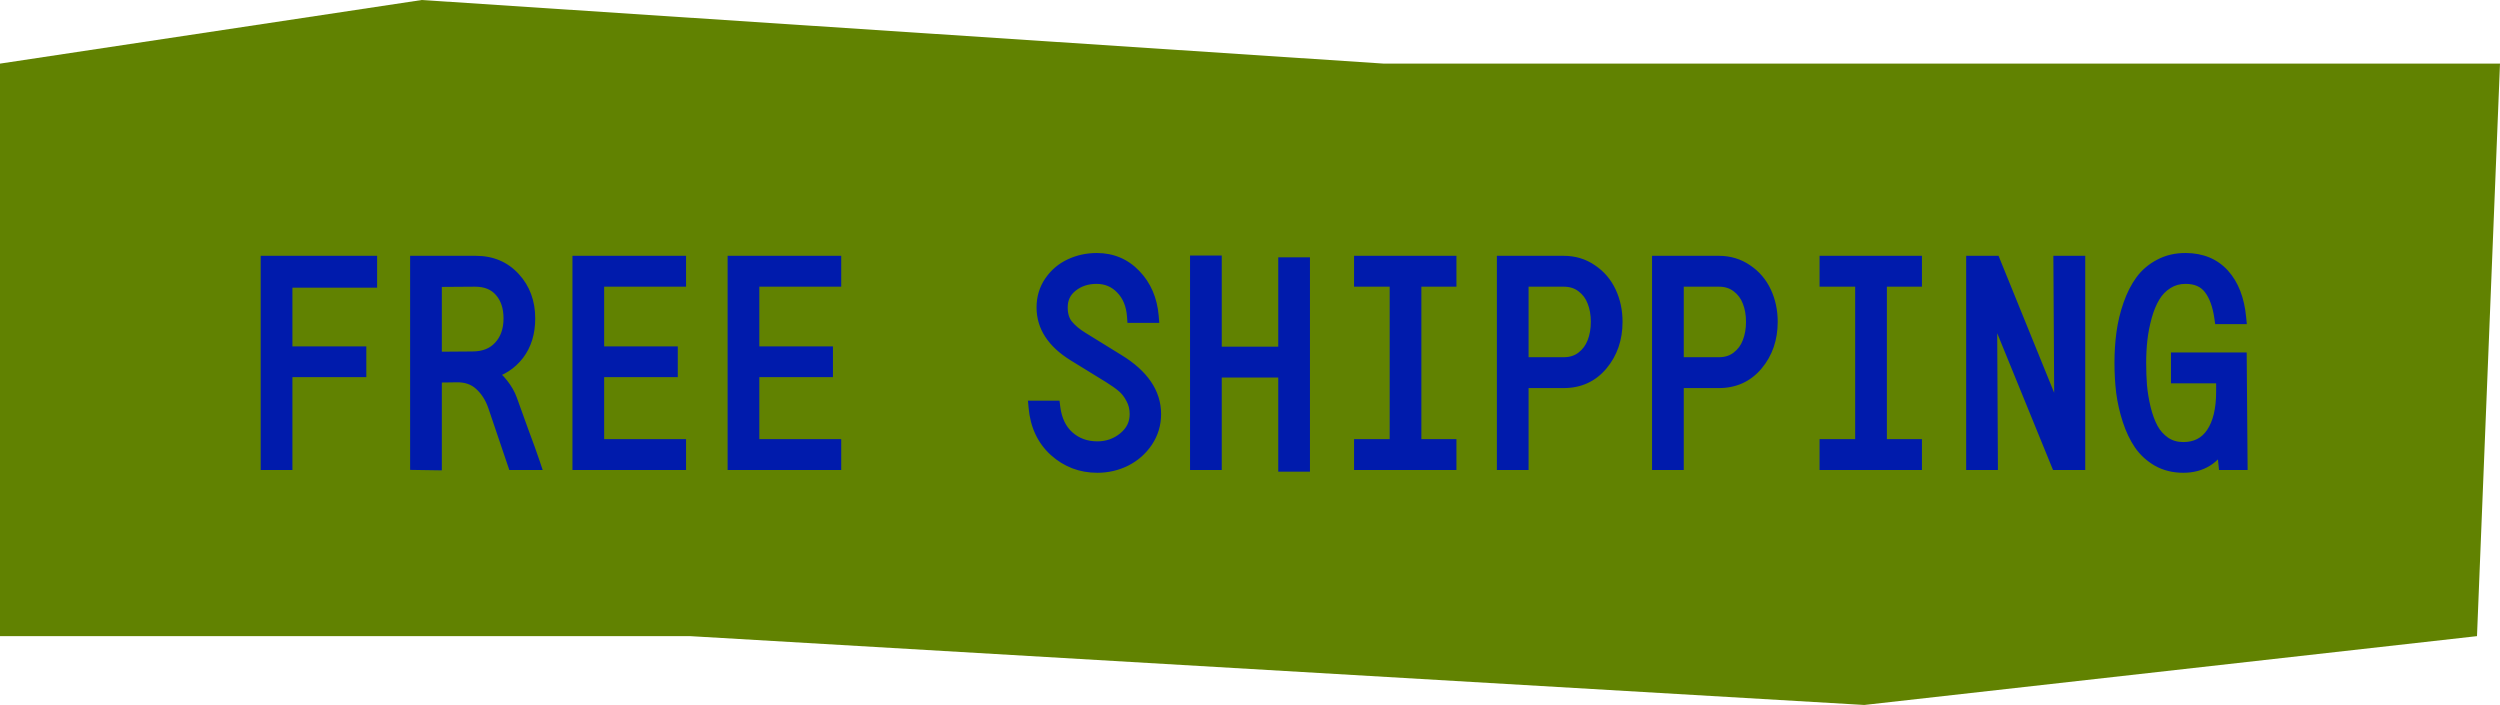 <svg width="383" height="108" viewBox="0 0 383 108" fill="none" xmlns="http://www.w3.org/2000/svg">
    <path d="M0 9.746V97.457H105.736L285.605 108L379.475 97.457L383 9.746H241.655H212.018L64.617 0L0 9.746Z" fill="#618201"/>
    <mask id="path-2-outside-1_416_1146" maskUnits="userSpaceOnUse" x="39" y="38" width="306" height="35" fill="black">
    <rect fill="white" x="39" y="38" width="306" height="35"/>
    <path d="M55.12 54.07V56.777H43.797V71H40.94V40.191H56.774V43.07H43.797V54.07H55.12ZM78.226 61.225C78.57 62.213 79.142 63.803 79.945 65.994C80.761 68.171 81.362 69.84 81.749 71H78.741L75.755 62.191C75.282 60.816 74.559 59.692 73.585 58.818C72.626 57.945 71.387 57.529 69.868 57.572L66.689 57.615V71.043L63.831 71V40.191H72.898C75.29 40.191 77.237 41.015 78.741 42.662C80.245 44.295 80.997 46.336 80.997 48.785C80.997 50.962 80.439 52.781 79.322 54.242C78.204 55.689 76.722 56.641 74.874 57.1C75.619 57.529 76.292 58.131 76.894 58.904C77.495 59.663 77.939 60.437 78.226 61.225ZM66.689 42.963V54.887L72.361 54.844C74.165 54.844 75.576 54.285 76.593 53.168C77.624 52.051 78.14 50.59 78.14 48.785C78.14 47.023 77.667 45.605 76.722 44.531C75.791 43.457 74.473 42.92 72.769 42.92L66.689 42.963ZM102.836 54.07V56.777H91.556V68.272H104.103V71H88.699V40.191H104.103V42.92H91.556V54.07H102.836ZM126.608 54.07V56.777H115.328V68.272H127.875V71H112.471V40.191H127.875V42.92H115.328V54.07H126.608ZM158.576 62.385H161.433C161.677 64.361 162.407 65.894 163.624 66.982C164.856 68.071 166.353 68.615 168.115 68.615C169.69 68.615 171.072 68.128 172.261 67.154C173.464 66.166 174.066 64.927 174.066 63.438C174.066 62.535 173.865 61.719 173.464 60.988C173.078 60.243 172.612 59.642 172.068 59.184C171.538 58.725 170.822 58.217 169.919 57.658L164.505 54.328C161.369 52.38 159.8 49.974 159.8 47.109C159.8 45.648 160.187 44.352 160.96 43.221C161.748 42.075 162.758 41.215 163.99 40.643C165.236 40.055 166.582 39.762 168.029 39.762C170.335 39.762 172.268 40.578 173.83 42.211C175.405 43.844 176.3 45.928 176.515 48.463H173.658C173.529 46.658 172.934 45.212 171.874 44.123C170.829 43.035 169.533 42.49 167.986 42.49C166.496 42.49 165.221 42.913 164.162 43.758C163.102 44.589 162.572 45.706 162.572 47.109C162.572 48.241 162.858 49.165 163.431 49.881C164.018 50.597 164.806 51.256 165.794 51.857L171.294 55.252C175.018 57.529 176.88 60.258 176.88 63.438C176.88 64.956 176.465 66.338 175.634 67.584C174.803 68.816 173.722 69.768 172.39 70.441C171.058 71.1 169.633 71.43 168.115 71.43C165.637 71.43 163.488 70.613 161.669 68.981C159.85 67.333 158.819 65.135 158.576 62.385ZM196.828 71.258V56.842H186.172V71H183.314V40.148H186.172V54.113H196.828V40.428H199.686V71.258H196.828ZM222.126 68.272V71H208.44V68.272H213.897V42.92H208.44V40.191H222.126V42.92H216.754V68.272H222.126ZM230.321 40.191H239.56C241.135 40.191 242.539 40.614 243.771 41.459C245.017 42.29 245.962 43.393 246.607 44.768C247.251 46.143 247.573 47.654 247.573 49.301C247.573 51.865 246.829 54.035 245.339 55.81C243.864 57.572 241.937 58.453 239.56 58.453H233.179V71H230.321V40.191ZM233.179 55.725H239.56C240.677 55.725 241.629 55.424 242.417 54.822C243.219 54.206 243.799 53.426 244.157 52.48C244.53 51.535 244.716 50.475 244.716 49.301C244.716 48.126 244.53 47.074 244.157 46.143C243.799 45.197 243.219 44.424 242.417 43.822C241.629 43.221 240.677 42.92 239.56 42.92H233.179V55.725ZM254.093 40.191H263.332C264.907 40.191 266.311 40.614 267.543 41.459C268.789 42.29 269.734 43.393 270.379 44.768C271.023 46.143 271.345 47.654 271.345 49.301C271.345 51.865 270.601 54.035 269.111 55.81C267.636 57.572 265.709 58.453 263.332 58.453H256.951V71H254.093V40.191ZM256.951 55.725H263.332C264.449 55.725 265.401 55.424 266.189 54.822C266.991 54.206 267.571 53.426 267.929 52.48C268.302 51.535 268.488 50.475 268.488 49.301C268.488 48.126 268.302 47.074 267.929 46.143C267.571 45.197 266.991 44.424 266.189 43.822C265.401 43.221 264.449 42.92 263.332 42.92H256.951V55.725ZM293.442 68.272V71H279.756V68.272H285.213V42.92H279.756V40.191H293.442V42.92H288.071V68.272H293.442ZM315.194 71L304.946 45.885L305.075 71H302.218V40.191H305.505L315.731 65.371L315.581 40.191H318.46V71H315.194ZM343.199 54.994L343.328 71H340.857L340.513 67.691C339.224 70.184 337.212 71.43 334.476 71.43C333.044 71.43 331.762 71.115 330.63 70.484C329.513 69.84 328.604 69.009 327.902 67.992C327.2 66.961 326.62 65.743 326.161 64.34C325.703 62.922 325.381 61.504 325.195 60.086C325.023 58.654 324.937 57.157 324.937 55.596C324.937 53.977 325.037 52.438 325.238 50.977C325.438 49.516 325.782 48.09 326.269 46.701C326.756 45.297 327.365 44.094 328.095 43.092C328.84 42.075 329.792 41.266 330.953 40.664C332.113 40.048 333.423 39.747 334.884 39.762C337.262 39.776 339.16 40.564 340.578 42.125C341.995 43.686 342.841 45.863 343.113 48.656H340.234C339.962 46.723 339.41 45.219 338.579 44.145C337.749 43.056 336.517 42.505 334.884 42.49C333.81 42.476 332.843 42.741 331.984 43.285C331.139 43.815 330.458 44.517 329.943 45.391C329.427 46.25 329.005 47.274 328.675 48.463C328.346 49.652 328.117 50.826 327.988 51.986C327.859 53.147 327.794 54.35 327.794 55.596C327.794 56.842 327.837 58.016 327.923 59.119C328.023 60.222 328.217 61.382 328.503 62.6C328.804 63.817 329.191 64.863 329.663 65.736C330.136 66.596 330.781 67.312 331.597 67.885C332.428 68.443 333.387 68.723 334.476 68.723C336.424 68.723 337.913 67.963 338.945 66.445C339.99 64.913 340.513 62.764 340.513 60V57.723H333.595V54.994H343.199Z"/>
    </mask>
    <path d="M55.12 54.07V56.777H43.797V71H40.94V40.191H56.774V43.07H43.797V54.07H55.12ZM78.226 61.225C78.57 62.213 79.142 63.803 79.945 65.994C80.761 68.171 81.362 69.84 81.749 71H78.741L75.755 62.191C75.282 60.816 74.559 59.692 73.585 58.818C72.626 57.945 71.387 57.529 69.868 57.572L66.689 57.615V71.043L63.831 71V40.191H72.898C75.29 40.191 77.237 41.015 78.741 42.662C80.245 44.295 80.997 46.336 80.997 48.785C80.997 50.962 80.439 52.781 79.322 54.242C78.204 55.689 76.722 56.641 74.874 57.1C75.619 57.529 76.292 58.131 76.894 58.904C77.495 59.663 77.939 60.437 78.226 61.225ZM66.689 42.963V54.887L72.361 54.844C74.165 54.844 75.576 54.285 76.593 53.168C77.624 52.051 78.14 50.59 78.14 48.785C78.14 47.023 77.667 45.605 76.722 44.531C75.791 43.457 74.473 42.92 72.769 42.92L66.689 42.963ZM102.836 54.07V56.777H91.556V68.272H104.103V71H88.699V40.191H104.103V42.92H91.556V54.07H102.836ZM126.608 54.07V56.777H115.328V68.272H127.875V71H112.471V40.191H127.875V42.92H115.328V54.07H126.608ZM158.576 62.385H161.433C161.677 64.361 162.407 65.894 163.624 66.982C164.856 68.071 166.353 68.615 168.115 68.615C169.69 68.615 171.072 68.128 172.261 67.154C173.464 66.166 174.066 64.927 174.066 63.438C174.066 62.535 173.865 61.719 173.464 60.988C173.078 60.243 172.612 59.642 172.068 59.184C171.538 58.725 170.822 58.217 169.919 57.658L164.505 54.328C161.369 52.38 159.8 49.974 159.8 47.109C159.8 45.648 160.187 44.352 160.96 43.221C161.748 42.075 162.758 41.215 163.99 40.643C165.236 40.055 166.582 39.762 168.029 39.762C170.335 39.762 172.268 40.578 173.83 42.211C175.405 43.844 176.3 45.928 176.515 48.463H173.658C173.529 46.658 172.934 45.212 171.874 44.123C170.829 43.035 169.533 42.49 167.986 42.49C166.496 42.49 165.221 42.913 164.162 43.758C163.102 44.589 162.572 45.706 162.572 47.109C162.572 48.241 162.858 49.165 163.431 49.881C164.018 50.597 164.806 51.256 165.794 51.857L171.294 55.252C175.018 57.529 176.88 60.258 176.88 63.438C176.88 64.956 176.465 66.338 175.634 67.584C174.803 68.816 173.722 69.768 172.39 70.441C171.058 71.1 169.633 71.43 168.115 71.43C165.637 71.43 163.488 70.613 161.669 68.981C159.85 67.333 158.819 65.135 158.576 62.385ZM196.828 71.258V56.842H186.172V71H183.314V40.148H186.172V54.113H196.828V40.428H199.686V71.258H196.828ZM222.126 68.272V71H208.44V68.272H213.897V42.92H208.44V40.191H222.126V42.92H216.754V68.272H222.126ZM230.321 40.191H239.56C241.135 40.191 242.539 40.614 243.771 41.459C245.017 42.29 245.962 43.393 246.607 44.768C247.251 46.143 247.573 47.654 247.573 49.301C247.573 51.865 246.829 54.035 245.339 55.81C243.864 57.572 241.937 58.453 239.56 58.453H233.179V71H230.321V40.191ZM233.179 55.725H239.56C240.677 55.725 241.629 55.424 242.417 54.822C243.219 54.206 243.799 53.426 244.157 52.48C244.53 51.535 244.716 50.475 244.716 49.301C244.716 48.126 244.53 47.074 244.157 46.143C243.799 45.197 243.219 44.424 242.417 43.822C241.629 43.221 240.677 42.92 239.56 42.92H233.179V55.725ZM254.093 40.191H263.332C264.907 40.191 266.311 40.614 267.543 41.459C268.789 42.29 269.734 43.393 270.379 44.768C271.023 46.143 271.345 47.654 271.345 49.301C271.345 51.865 270.601 54.035 269.111 55.81C267.636 57.572 265.709 58.453 263.332 58.453H256.951V71H254.093V40.191ZM256.951 55.725H263.332C264.449 55.725 265.401 55.424 266.189 54.822C266.991 54.206 267.571 53.426 267.929 52.48C268.302 51.535 268.488 50.475 268.488 49.301C268.488 48.126 268.302 47.074 267.929 46.143C267.571 45.197 266.991 44.424 266.189 43.822C265.401 43.221 264.449 42.92 263.332 42.92H256.951V55.725ZM293.442 68.272V71H279.756V68.272H285.213V42.92H279.756V40.191H293.442V42.92H288.071V68.272H293.442ZM315.194 71L304.946 45.885L305.075 71H302.218V40.191H305.505L315.731 65.371L315.581 40.191H318.46V71H315.194ZM343.199 54.994L343.328 71H340.857L340.513 67.691C339.224 70.184 337.212 71.43 334.476 71.43C333.044 71.43 331.762 71.115 330.63 70.484C329.513 69.84 328.604 69.009 327.902 67.992C327.2 66.961 326.62 65.743 326.161 64.34C325.703 62.922 325.381 61.504 325.195 60.086C325.023 58.654 324.937 57.157 324.937 55.596C324.937 53.977 325.037 52.438 325.238 50.977C325.438 49.516 325.782 48.09 326.269 46.701C326.756 45.297 327.365 44.094 328.095 43.092C328.84 42.075 329.792 41.266 330.953 40.664C332.113 40.048 333.423 39.747 334.884 39.762C337.262 39.776 339.16 40.564 340.578 42.125C341.995 43.686 342.841 45.863 343.113 48.656H340.234C339.962 46.723 339.41 45.219 338.579 44.145C337.749 43.056 336.517 42.505 334.884 42.49C333.81 42.476 332.843 42.741 331.984 43.285C331.139 43.815 330.458 44.517 329.943 45.391C329.427 46.25 329.005 47.274 328.675 48.463C328.346 49.652 328.117 50.826 327.988 51.986C327.859 53.147 327.794 54.35 327.794 55.596C327.794 56.842 327.837 58.016 327.923 59.119C328.023 60.222 328.217 61.382 328.503 62.6C328.804 63.817 329.191 64.863 329.663 65.736C330.136 66.596 330.781 67.312 331.597 67.885C332.428 68.443 333.387 68.723 334.476 68.723C336.424 68.723 337.913 67.963 338.945 66.445C339.99 64.913 340.513 62.764 340.513 60V57.723H333.595V54.994H343.199Z" fill="#001BAC"/>
    <path d="M55.12 54.07H56.12V53.07H55.12V54.07ZM55.12 56.777V57.777H56.12V56.777H55.12ZM43.797 56.777V55.777H42.797V56.777H43.797ZM43.797 71V72H44.797V71H43.797ZM40.94 71H39.94V72H40.94V71ZM40.94 40.191V39.191H39.94V40.191H40.94ZM56.774 40.191H57.774V39.191H56.774V40.191ZM56.774 43.07V44.07H57.774V43.07H56.774ZM43.797 43.07V42.07H42.797V43.07H43.797ZM43.797 54.07H42.797V55.07H43.797V54.07ZM54.12 54.07V56.777H56.12V54.07H54.12ZM55.12 55.777H43.797V57.777H55.12V55.777ZM42.797 56.777V71H44.797V56.777H42.797ZM43.797 70H40.94V72H43.797V70ZM41.94 71V40.191H39.94V71H41.94ZM40.94 41.191H56.774V39.191H40.94V41.191ZM55.774 40.191V43.07H57.774V40.191H55.774ZM56.774 42.07H43.797V44.07H56.774V42.07ZM42.797 43.07V54.07H44.797V43.07H42.797ZM43.797 55.07H55.12V53.07H43.797V55.07ZM78.226 61.225L79.17 60.896L79.166 60.883L78.226 61.225ZM79.945 65.994L79.005 66.338L79.008 66.345L79.945 65.994ZM81.749 71V72H83.137L82.698 70.684L81.749 71ZM78.741 71L77.794 71.321L78.025 72H78.741V71ZM75.755 62.191L76.702 61.87L76.701 61.866L75.755 62.191ZM73.585 58.818L72.912 59.558L72.917 59.563L73.585 58.818ZM69.868 57.572L69.882 58.572L69.889 58.572L69.897 58.572L69.868 57.572ZM66.689 57.615L66.675 56.615L65.689 56.629V57.615H66.689ZM66.689 71.043L66.674 72.043L67.689 72.058V71.043H66.689ZM63.831 71H62.831V71.985L63.816 72L63.831 71ZM63.831 40.191V39.191H62.831V40.191H63.831ZM78.741 42.662L78.003 43.336L78.006 43.34L78.741 42.662ZM79.322 54.242L80.113 54.853L80.116 54.85L79.322 54.242ZM74.874 57.1L74.633 56.129L72.226 56.726L74.374 57.966L74.874 57.1ZM76.894 58.904L76.104 59.518L76.11 59.525L76.894 58.904ZM66.689 42.963L66.682 41.963L65.689 41.97V42.963H66.689ZM66.689 54.887H65.689V55.894L66.696 55.887L66.689 54.887ZM72.361 54.844L72.361 53.844L72.353 53.844L72.361 54.844ZM76.593 53.168L75.858 52.49L75.853 52.495L76.593 53.168ZM76.722 44.531L75.966 45.186L75.971 45.192L76.722 44.531ZM72.769 42.92L72.769 41.92L72.762 41.92L72.769 42.92ZM77.281 61.553C77.628 62.55 78.203 64.146 79.005 66.338L80.884 65.65C80.082 63.459 79.511 61.876 79.17 60.896L77.281 61.553ZM79.008 66.345C79.823 68.519 80.42 70.174 80.8 71.316L82.698 70.684C82.305 69.506 81.698 67.823 80.881 65.643L79.008 66.345ZM81.749 70H78.741V72H81.749V70ZM79.689 70.679L76.702 61.87L74.808 62.513L77.794 71.321L79.689 70.679ZM76.701 61.866C76.179 60.349 75.367 59.074 74.253 58.074L72.917 59.563C73.751 60.31 74.386 61.284 74.809 62.517L76.701 61.866ZM74.258 58.079C73.075 57.002 71.57 56.524 69.84 56.573L69.897 58.572C71.203 58.535 72.176 58.888 72.912 59.558L74.258 58.079ZM69.855 56.572L66.675 56.615L66.702 58.615L69.882 58.572L69.855 56.572ZM65.689 57.615V71.043H67.689V57.615H65.689ZM66.704 70.043L63.846 70L63.816 72L66.674 72.043L66.704 70.043ZM64.831 71V40.191H62.831V71H64.831ZM63.831 41.191H72.898V39.191H63.831V41.191ZM72.898 41.191C75.031 41.191 76.703 41.913 78.003 43.336L79.48 41.988C77.772 40.117 75.548 39.191 72.898 39.191V41.191ZM78.006 43.34C79.322 44.768 79.997 46.559 79.997 48.785H81.997C81.997 46.113 81.169 43.822 79.477 41.985L78.006 43.34ZM79.997 48.785C79.997 50.784 79.488 52.379 78.527 53.635L80.116 54.85C81.39 53.184 81.997 51.14 81.997 48.785H79.997ZM78.53 53.631C77.557 54.891 76.272 55.722 74.633 56.129L75.115 58.07C77.172 57.56 78.852 56.486 80.113 54.853L78.53 53.631ZM74.374 57.966C74.993 58.322 75.571 58.833 76.104 59.518L77.683 58.29C77.013 57.429 76.245 56.736 75.374 56.233L74.374 57.966ZM76.11 59.525C76.655 60.213 77.041 60.894 77.286 61.566L79.166 60.883C78.837 59.98 78.336 59.114 77.677 58.283L76.11 59.525ZM65.689 42.963V54.887H67.689V42.963H65.689ZM66.696 55.887L72.368 55.844L72.353 53.844L66.681 53.887L66.696 55.887ZM72.361 55.844C74.387 55.844 76.089 55.207 77.332 53.841L75.853 52.495C75.063 53.364 73.943 53.844 72.361 53.844V55.844ZM77.328 53.846C78.561 52.511 79.14 50.791 79.14 48.785H77.14C77.14 50.388 76.688 51.591 75.858 52.49L77.328 53.846ZM79.14 48.785C79.14 46.839 78.613 45.167 77.473 43.871L75.971 45.192C76.721 46.044 77.14 47.208 77.14 48.785H79.14ZM77.478 43.876C76.319 42.539 74.7 41.92 72.769 41.92V43.92C74.246 43.92 75.263 44.375 75.966 45.186L77.478 43.876ZM72.762 41.92L66.682 41.963L66.696 43.963L72.776 43.92L72.762 41.92ZM102.836 54.07H103.836V53.07H102.836V54.07ZM102.836 56.777V57.777H103.836V56.777H102.836ZM91.556 56.777V55.777H90.556V56.777H91.556ZM91.556 68.272H90.556V69.272H91.556V68.272ZM104.103 68.272H105.103V67.272H104.103V68.272ZM104.103 71V72H105.103V71H104.103ZM88.699 71H87.699V72H88.699V71ZM88.699 40.191V39.191H87.699V40.191H88.699ZM104.103 40.191H105.103V39.191H104.103V40.191ZM104.103 42.92V43.92H105.103V42.92H104.103ZM91.556 42.92V41.92H90.556V42.92H91.556ZM91.556 54.07H90.556V55.07H91.556V54.07ZM101.836 54.07V56.777H103.836V54.07H101.836ZM102.836 55.777H91.556V57.777H102.836V55.777ZM90.556 56.777V68.272H92.556V56.777H90.556ZM91.556 69.272H104.103V67.272H91.556V69.272ZM103.103 68.272V71H105.103V68.272H103.103ZM104.103 70H88.699V72H104.103V70ZM89.699 71V40.191H87.699V71H89.699ZM88.699 41.191H104.103V39.191H88.699V41.191ZM103.103 40.191V42.92H105.103V40.191H103.103ZM104.103 41.92H91.556V43.92H104.103V41.92ZM90.556 42.92V54.07H92.556V42.92H90.556ZM91.556 55.07H102.836V53.07H91.556V55.07ZM126.608 54.07H127.608V53.07H126.608V54.07ZM126.608 56.777V57.777H127.608V56.777H126.608ZM115.328 56.777V55.777H114.328V56.777H115.328ZM115.328 68.272H114.328V69.272H115.328V68.272ZM127.875 68.272H128.875V67.272H127.875V68.272ZM127.875 71V72H128.875V71H127.875ZM112.471 71H111.471V72H112.471V71ZM112.471 40.191V39.191H111.471V40.191H112.471ZM127.875 40.191H128.875V39.191H127.875V40.191ZM127.875 42.92V43.92H128.875V42.92H127.875ZM115.328 42.92V41.92H114.328V42.92H115.328ZM115.328 54.07H114.328V55.07H115.328V54.07ZM125.608 54.07V56.777H127.608V54.07H125.608ZM126.608 55.777H115.328V57.777H126.608V55.777ZM114.328 56.777V68.272H116.328V56.777H114.328ZM115.328 69.272H127.875V67.272H115.328V69.272ZM126.875 68.272V71H128.875V68.272H126.875ZM127.875 70H112.471V72H127.875V70ZM113.471 71V40.191H111.471V71H113.471ZM112.471 41.191H127.875V39.191H112.471V41.191ZM126.875 40.191V42.92H128.875V40.191H126.875ZM127.875 41.92H115.328V43.92H127.875V41.92ZM114.328 42.92V54.07H116.328V42.92H114.328ZM115.328 55.07H126.608V53.07H115.328V55.07ZM158.576 62.385V61.385H157.483L157.58 62.473L158.576 62.385ZM161.433 62.385L162.426 62.263L162.317 61.385H161.433V62.385ZM163.624 66.982L162.958 67.728L162.962 67.732L163.624 66.982ZM172.261 67.154L172.895 67.928L172.896 67.927L172.261 67.154ZM173.464 60.988L172.577 61.449L172.582 61.459L172.588 61.469L173.464 60.988ZM172.068 59.184L171.414 59.94L171.424 59.949L172.068 59.184ZM169.919 57.658L170.446 56.808L170.443 56.806L169.919 57.658ZM164.505 54.328L163.978 55.178L163.981 55.18L164.505 54.328ZM160.96 43.221L160.136 42.654L160.135 42.656L160.96 43.221ZM163.99 40.643L164.411 41.549L164.416 41.547L163.99 40.643ZM173.83 42.211L173.107 42.902L173.11 42.905L173.83 42.211ZM176.515 48.463V49.463H177.603L177.512 48.378L176.515 48.463ZM173.658 48.463L172.66 48.534L172.727 49.463H173.658V48.463ZM171.874 44.123L171.153 44.816L171.158 44.821L171.874 44.123ZM164.162 43.758L164.778 44.545L164.785 44.54L164.162 43.758ZM163.431 49.881L162.65 50.506L162.658 50.515L163.431 49.881ZM165.794 51.857L166.32 51.006L166.314 51.003L165.794 51.857ZM171.294 55.252L170.769 56.103L170.773 56.105L171.294 55.252ZM175.634 67.584L176.463 68.143L176.466 68.139L175.634 67.584ZM172.39 70.441L172.833 71.338L172.841 71.334L172.39 70.441ZM161.669 68.981L160.998 69.722L161.001 69.725L161.669 68.981ZM158.576 63.385H161.433V61.385H158.576V63.385ZM160.441 62.507C160.707 64.669 161.522 66.444 162.958 67.728L164.291 66.237C163.292 65.343 162.646 64.054 162.426 62.263L160.441 62.507ZM162.962 67.732C164.391 68.994 166.128 69.615 168.115 69.615V67.615C166.578 67.615 165.322 67.148 164.287 66.233L162.962 67.732ZM168.115 69.615C169.915 69.615 171.523 69.052 172.895 67.928L171.627 66.381C170.622 67.204 169.465 67.615 168.115 67.615V69.615ZM172.896 67.927C174.318 66.759 175.066 65.242 175.066 63.438H173.066C173.066 64.613 172.61 65.573 171.626 66.382L172.896 67.927ZM175.066 63.438C175.066 62.381 174.83 61.397 174.341 60.507L172.588 61.469C172.901 62.041 173.066 62.689 173.066 63.438H175.066ZM174.352 60.528C173.915 59.687 173.373 58.975 172.712 58.419L171.424 59.949C171.851 60.309 172.24 60.8 172.577 61.449L174.352 60.528ZM172.722 58.427C172.137 57.922 171.373 57.382 170.446 56.808L169.393 58.508C170.271 59.052 170.939 59.529 171.414 59.94L172.722 58.427ZM170.443 56.806L165.029 53.476L163.981 55.18L169.395 58.51L170.443 56.806ZM165.033 53.479C162.093 51.653 160.8 49.528 160.8 47.109H158.8C158.8 50.42 160.644 53.107 163.978 55.178L165.033 53.479ZM160.8 47.109C160.8 45.836 161.134 44.739 161.786 43.785L160.135 42.656C159.24 43.965 158.8 45.461 158.8 47.109H160.8ZM161.784 43.787C162.473 42.785 163.346 42.045 164.411 41.549L163.568 39.736C162.17 40.386 161.023 41.365 160.136 42.654L161.784 43.787ZM164.416 41.547C165.522 41.026 166.722 40.762 168.029 40.762V38.762C166.442 38.762 164.949 39.085 163.563 39.738L164.416 41.547ZM168.029 40.762C170.068 40.762 171.739 41.471 173.107 42.902L174.552 41.52C172.798 39.685 170.601 38.762 168.029 38.762V40.762ZM173.11 42.905C174.506 44.353 175.321 46.212 175.519 48.547L177.512 48.378C177.28 45.644 176.304 43.335 174.549 41.517L173.11 42.905ZM176.515 47.463H173.658V49.463H176.515V47.463ZM174.655 48.392C174.513 46.399 173.846 44.714 172.591 43.425L171.158 44.821C172.023 45.709 172.545 46.918 172.66 48.534L174.655 48.392ZM172.596 43.43C171.356 42.14 169.797 41.49 167.986 41.49V43.49C169.268 43.49 170.301 43.929 171.153 44.816L172.596 43.43ZM167.986 41.49C166.294 41.49 164.793 41.975 163.538 42.976L164.785 44.54C165.65 43.85 166.699 43.49 167.986 43.49V41.49ZM163.545 42.971C162.231 44 161.572 45.414 161.572 47.109H163.572C163.572 45.998 163.972 45.177 164.778 44.545L163.545 42.971ZM161.572 47.109C161.572 48.413 161.905 49.574 162.65 50.506L164.212 49.256C163.812 48.756 163.572 48.068 163.572 47.109H161.572ZM162.658 50.515C163.332 51.337 164.213 52.066 165.274 52.712L166.314 51.003C165.399 50.446 164.705 49.857 164.204 49.247L162.658 50.515ZM165.269 52.708L170.769 56.103L171.82 54.401L166.32 51.006L165.269 52.708ZM170.773 56.105C174.323 58.276 175.88 60.73 175.88 63.438H177.88C177.88 59.786 175.714 56.782 171.816 54.399L170.773 56.105ZM175.88 63.438C175.88 64.761 175.522 65.95 174.802 67.029L176.466 68.139C177.408 66.726 177.88 65.15 177.88 63.438H175.88ZM174.805 67.025C174.07 68.114 173.119 68.952 171.939 69.549L172.841 71.334C174.325 70.584 175.537 69.517 176.463 68.143L174.805 67.025ZM171.947 69.545C170.756 70.134 169.483 70.43 168.115 70.43V72.43C169.783 72.43 171.36 72.066 172.833 71.338L171.947 69.545ZM168.115 70.43C165.88 70.43 163.97 69.702 162.337 68.236L161.001 69.725C163.007 71.525 165.394 72.43 168.115 72.43V70.43ZM162.341 68.239C160.732 66.783 159.796 64.83 159.572 62.297L157.58 62.473C157.842 65.44 158.969 67.884 160.998 69.722L162.341 68.239ZM196.828 71.258H195.828V72.258H196.828V71.258ZM196.828 56.842H197.828V55.842H196.828V56.842ZM186.172 56.842V55.842H185.172V56.842H186.172ZM186.172 71V72H187.172V71H186.172ZM183.314 71H182.314V72H183.314V71ZM183.314 40.148V39.148H182.314V40.148H183.314ZM186.172 40.148H187.172V39.148H186.172V40.148ZM186.172 54.113H185.172V55.113H186.172V54.113ZM196.828 54.113V55.113H197.828V54.113H196.828ZM196.828 40.428V39.428H195.828V40.428H196.828ZM199.686 40.428H200.686V39.428H199.686V40.428ZM199.686 71.258V72.258H200.686V71.258H199.686ZM197.828 71.258V56.842H195.828V71.258H197.828ZM196.828 55.842H186.172V57.842H196.828V55.842ZM185.172 56.842V71H187.172V56.842H185.172ZM186.172 70H183.314V72H186.172V70ZM184.314 71V40.148H182.314V71H184.314ZM183.314 41.148H186.172V39.148H183.314V41.148ZM185.172 40.148V54.113H187.172V40.148H185.172ZM186.172 55.113H196.828V53.113H186.172V55.113ZM197.828 54.113V40.428H195.828V54.113H197.828ZM196.828 41.428H199.686V39.428H196.828V41.428ZM198.686 40.428V71.258H200.686V40.428H198.686ZM199.686 70.258H196.828V72.258H199.686V70.258ZM222.126 68.272H223.126V67.272H222.126V68.272ZM222.126 71V72H223.126V71H222.126ZM208.44 71H207.44V72H208.44V71ZM208.44 68.272V67.272H207.44V68.272H208.44ZM213.897 68.272V69.272H214.897V68.272H213.897ZM213.897 42.92H214.897V41.92H213.897V42.92ZM208.44 42.92H207.44V43.92H208.44V42.92ZM208.44 40.191V39.191H207.44V40.191H208.44ZM222.126 40.191H223.126V39.191H222.126V40.191ZM222.126 42.92V43.92H223.126V42.92H222.126ZM216.754 42.92V41.92H215.754V42.92H216.754ZM216.754 68.272H215.754V69.272H216.754V68.272ZM221.126 68.272V71H223.126V68.272H221.126ZM222.126 70H208.44V72H222.126V70ZM209.44 71V68.272H207.44V71H209.44ZM208.44 69.272H213.897V67.272H208.44V69.272ZM214.897 68.272V42.92H212.897V68.272H214.897ZM213.897 41.92H208.44V43.92H213.897V41.92ZM209.44 42.92V40.191H207.44V42.92H209.44ZM208.44 41.191H222.126V39.191H208.44V41.191ZM221.126 40.191V42.92H223.126V40.191H221.126ZM222.126 41.92H216.754V43.92H222.126V41.92ZM215.754 42.92V68.272H217.754V42.92H215.754ZM216.754 69.272H222.126V67.272H216.754V69.272ZM230.321 40.191V39.191H229.321V40.191H230.321ZM243.771 41.459L243.205 42.284L243.216 42.291L243.771 41.459ZM245.339 55.81L244.573 55.168L244.572 55.169L245.339 55.81ZM233.179 58.453V57.453H232.179V58.453H233.179ZM233.179 71V72H234.179V71H233.179ZM230.321 71H229.321V72H230.321V71ZM233.179 55.725H232.179V56.725H233.179V55.725ZM242.417 54.822L243.024 55.617L243.026 55.615L242.417 54.822ZM244.157 52.48L243.227 52.114L243.222 52.126L244.157 52.48ZM244.157 46.143L243.222 46.497L243.225 46.505L243.229 46.514L244.157 46.143ZM242.417 43.822L241.81 44.617L241.817 44.622L242.417 43.822ZM233.179 42.92V41.92H232.179V42.92H233.179ZM230.321 41.191H239.56V39.191H230.321V41.191ZM239.56 41.191C240.945 41.191 242.149 41.559 243.205 42.284L244.336 40.634C242.929 39.669 241.325 39.191 239.56 39.191V41.191ZM243.216 42.291C244.308 43.019 245.133 43.98 245.701 45.192L247.512 44.343C246.791 42.805 245.726 41.56 244.325 40.627L243.216 42.291ZM245.701 45.192C246.278 46.423 246.573 47.788 246.573 49.301H248.573C248.573 47.52 248.224 45.862 247.512 44.343L245.701 45.192ZM246.573 49.301C246.573 51.656 245.895 53.591 244.573 55.168L246.105 56.453C247.762 54.478 248.573 52.073 248.573 49.301H246.573ZM244.572 55.169C243.295 56.694 241.653 57.453 239.56 57.453V59.453C242.221 59.453 244.433 58.45 246.106 56.453L244.572 55.169ZM239.56 57.453H233.179V59.453H239.56V57.453ZM232.179 58.453V71H234.179V58.453H232.179ZM233.179 70H230.321V72H233.179V70ZM231.321 71V40.191H229.321V71H231.321ZM233.179 56.725H239.56V54.725H233.179V56.725ZM239.56 56.725C240.867 56.725 242.04 56.368 243.024 55.617L241.81 54.028C241.219 54.479 240.487 54.725 239.56 54.725V56.725ZM243.026 55.615C243.976 54.886 244.669 53.954 245.093 52.835L243.222 52.126C242.93 52.898 242.463 53.526 241.808 54.029L243.026 55.615ZM245.088 52.847C245.513 51.768 245.716 50.581 245.716 49.301H243.716C243.716 50.369 243.547 51.302 243.227 52.114L245.088 52.847ZM245.716 49.301C245.716 48.02 245.513 46.839 245.086 45.771L243.229 46.514C243.547 47.308 243.716 48.232 243.716 49.301H245.716ZM245.093 45.788C244.668 44.667 243.972 43.739 243.017 43.022L241.817 44.622C242.466 45.109 242.931 45.727 243.222 46.497L245.093 45.788ZM243.024 43.028C242.04 42.276 240.867 41.92 239.56 41.92V43.92C240.487 43.92 241.219 44.165 241.81 44.617L243.024 43.028ZM239.56 41.92H233.179V43.92H239.56V41.92ZM232.179 42.92V55.725H234.179V42.92H232.179ZM254.093 40.191V39.191H253.093V40.191H254.093ZM267.543 41.459L266.977 42.284L266.988 42.291L267.543 41.459ZM269.111 55.81L268.345 55.168L268.344 55.169L269.111 55.81ZM256.951 58.453V57.453H255.951V58.453H256.951ZM256.951 71V72H257.951V71H256.951ZM254.093 71H253.093V72H254.093V71ZM256.951 55.725H255.951V56.725H256.951V55.725ZM266.189 54.822L266.796 55.617L266.798 55.615L266.189 54.822ZM267.929 52.48L266.999 52.114L266.994 52.126L267.929 52.48ZM267.929 46.143L266.994 46.497L266.997 46.505L267.001 46.514L267.929 46.143ZM266.189 43.822L265.582 44.617L265.589 44.622L266.189 43.822ZM256.951 42.92V41.92H255.951V42.92H256.951ZM254.093 41.191H263.332V39.191H254.093V41.191ZM263.332 41.191C264.717 41.191 265.921 41.559 266.977 42.284L268.108 40.634C266.701 39.669 265.098 39.191 263.332 39.191V41.191ZM266.988 42.291C268.08 43.019 268.905 43.98 269.473 45.192L271.284 44.343C270.563 42.805 269.498 41.56 268.097 40.627L266.988 42.291ZM269.473 45.192C270.05 46.423 270.345 47.788 270.345 49.301H272.345C272.345 47.52 271.996 45.862 271.284 44.343L269.473 45.192ZM270.345 49.301C270.345 51.656 269.667 53.591 268.345 55.168L269.877 56.453C271.534 54.478 272.345 52.073 272.345 49.301H270.345ZM268.344 55.169C267.067 56.694 265.425 57.453 263.332 57.453V59.453C265.993 59.453 268.205 58.45 269.878 56.453L268.344 55.169ZM263.332 57.453H256.951V59.453H263.332V57.453ZM255.951 58.453V71H257.951V58.453H255.951ZM256.951 70H254.093V72H256.951V70ZM255.093 71V40.191H253.093V71H255.093ZM256.951 56.725H263.332V54.725H256.951V56.725ZM263.332 56.725C264.639 56.725 265.812 56.368 266.796 55.617L265.582 54.028C264.991 54.479 264.259 54.725 263.332 54.725V56.725ZM266.798 55.615C267.748 54.886 268.441 53.954 268.865 52.835L266.994 52.126C266.702 52.898 266.235 53.526 265.58 54.029L266.798 55.615ZM268.86 52.847C269.285 51.768 269.488 50.581 269.488 49.301H267.488C267.488 50.369 267.319 51.302 266.999 52.114L268.86 52.847ZM269.488 49.301C269.488 48.02 269.285 46.839 268.858 45.771L267.001 46.514C267.319 47.308 267.488 48.232 267.488 49.301H269.488ZM268.865 45.788C268.44 44.667 267.744 43.739 266.789 43.022L265.589 44.622C266.238 45.109 266.703 45.727 266.994 46.497L268.865 45.788ZM266.796 43.028C265.812 42.276 264.639 41.92 263.332 41.92V43.92C264.259 43.92 264.991 44.165 265.582 44.617L266.796 43.028ZM263.332 41.92H256.951V43.92H263.332V41.92ZM255.951 42.92V55.725H257.951V42.92H255.951ZM293.442 68.272H294.442V67.272H293.442V68.272ZM293.442 71V72H294.442V71H293.442ZM279.756 71H278.756V72H279.756V71ZM279.756 68.272V67.272H278.756V68.272H279.756ZM285.213 68.272V69.272H286.213V68.272H285.213ZM285.213 42.92H286.213V41.92H285.213V42.92ZM279.756 42.92H278.756V43.92H279.756V42.92ZM279.756 40.191V39.191H278.756V40.191H279.756ZM293.442 40.191H294.442V39.191H293.442V40.191ZM293.442 42.92V43.92H294.442V42.92H293.442ZM288.071 42.92V41.92H287.071V42.92H288.071ZM288.071 68.272H287.071V69.272H288.071V68.272ZM292.442 68.272V71H294.442V68.272H292.442ZM293.442 70H279.756V72H293.442V70ZM280.756 71V68.272H278.756V71H280.756ZM279.756 69.272H285.213V67.272H279.756V69.272ZM286.213 68.272V42.92H284.213V68.272H286.213ZM285.213 41.92H279.756V43.92H285.213V41.92ZM280.756 42.92V40.191H278.756V42.92H280.756ZM279.756 41.191H293.442V39.191H279.756V41.191ZM292.442 40.191V42.92H294.442V40.191H292.442ZM293.442 41.92H288.071V43.92H293.442V41.92ZM287.071 42.92V68.272H289.071V42.92H287.071ZM288.071 69.272H293.442V67.272H288.071V69.272ZM315.194 71L314.268 71.378L314.522 72H315.194V71ZM304.946 45.885L305.872 45.507L303.946 45.89L304.946 45.885ZM305.075 71V72H306.08L306.075 70.995L305.075 71ZM302.218 71H301.218V72H302.218V71ZM302.218 40.191V39.191H301.218V40.191H302.218ZM305.505 40.191L306.431 39.815L306.178 39.191H305.505V40.191ZM315.731 65.371L314.805 65.747L316.731 65.365L315.731 65.371ZM315.581 40.191V39.191H314.575L314.581 40.197L315.581 40.191ZM318.46 40.191H319.46V39.191H318.46V40.191ZM318.46 71V72H319.46V71H318.46ZM316.12 70.622L305.872 45.507L304.02 46.263L314.268 71.378L316.12 70.622ZM303.946 45.89L304.075 71.005L306.075 70.995L305.946 45.88L303.946 45.89ZM305.075 70H302.218V72H305.075V70ZM303.218 71V40.191H301.218V71H303.218ZM302.218 41.191H305.505V39.191H302.218V41.191ZM304.578 40.568L314.805 65.747L316.658 64.995L306.431 39.815L304.578 40.568ZM316.731 65.365L316.581 40.185L314.581 40.197L314.731 65.377L316.731 65.365ZM315.581 41.191H318.46V39.191H315.581V41.191ZM317.46 40.191V71H319.46V40.191H317.46ZM318.46 70H315.194V72H318.46V70ZM343.199 54.994L344.199 54.986L344.191 53.994H343.199V54.994ZM343.328 71V72H344.336L344.327 70.992L343.328 71ZM340.857 71L339.862 71.103L339.955 72H340.857V71ZM340.513 67.691L341.508 67.588L341.162 64.26L339.625 67.232L340.513 67.691ZM330.63 70.484L330.131 71.351L330.137 71.354L330.144 71.358L330.63 70.484ZM327.902 67.992L327.075 68.555L327.079 68.56L327.902 67.992ZM326.161 64.34L325.21 64.647L325.211 64.65L326.161 64.34ZM325.195 60.086L324.202 60.205L324.203 60.216L325.195 60.086ZM325.238 50.977L324.247 50.841L325.238 50.977ZM326.269 46.701L327.213 47.032L327.214 47.029L326.269 46.701ZM328.095 43.092L327.288 42.501L327.287 42.503L328.095 43.092ZM330.953 40.664L331.413 41.552L331.421 41.547L330.953 40.664ZM334.884 39.762L334.874 40.762L334.878 40.762L334.884 39.762ZM343.113 48.656V49.656H344.215L344.108 48.559L343.113 48.656ZM340.234 48.656L339.244 48.796L339.365 49.656H340.234V48.656ZM338.579 44.145L337.785 44.751L337.788 44.756L338.579 44.145ZM334.884 42.49L334.871 43.49L334.875 43.49L334.884 42.49ZM331.984 43.285L332.515 44.132L332.519 44.13L331.984 43.285ZM329.943 45.391L330.8 45.905L330.804 45.899L329.943 45.391ZM328.675 48.463L327.711 48.196L328.675 48.463ZM327.923 59.119L326.926 59.197L326.927 59.21L327.923 59.119ZM328.503 62.6L327.53 62.829L327.532 62.84L328.503 62.6ZM329.663 65.736L328.784 66.212L328.787 66.218L329.663 65.736ZM331.597 67.885L331.023 68.703L331.031 68.709L331.039 68.715L331.597 67.885ZM338.945 66.445L338.119 65.882L338.117 65.883L338.945 66.445ZM340.513 57.723H341.513V56.723H340.513V57.723ZM333.595 57.723H332.595V58.723H333.595V57.723ZM333.595 54.994V53.994H332.595V54.994H333.595ZM342.199 55.002L342.328 71.008L344.327 70.992L344.199 54.986L342.199 55.002ZM343.328 70H340.857V72H343.328V70ZM341.851 70.897L341.508 67.588L339.518 67.795L339.862 71.103L341.851 70.897ZM339.625 67.232C339.048 68.347 338.337 69.133 337.511 69.645C336.686 70.156 335.687 70.43 334.476 70.43V72.43C336 72.43 337.376 72.081 338.563 71.345C339.75 70.611 340.689 69.528 341.401 68.151L339.625 67.232ZM334.476 70.43C333.196 70.43 332.084 70.15 331.117 69.611L330.144 71.358C331.439 72.08 332.892 72.43 334.476 72.43V70.43ZM331.13 69.618C330.136 69.044 329.339 68.314 328.725 67.424L327.079 68.56C327.869 69.705 328.891 70.635 330.131 71.351L331.13 69.618ZM328.728 67.43C328.088 66.489 327.546 65.359 327.112 64.029L325.211 64.65C325.693 66.127 326.312 67.433 327.075 68.555L328.728 67.43ZM327.113 64.032C326.673 62.67 326.364 61.311 326.186 59.956L324.203 60.216C324.398 61.697 324.734 63.174 325.21 64.647L327.113 64.032ZM326.188 59.967C326.021 58.577 325.937 57.12 325.937 55.596H323.937C323.937 57.194 324.025 58.73 324.202 60.205L326.188 59.967ZM325.937 55.596C325.937 54.018 326.035 52.524 326.228 51.112L324.247 50.841C324.04 52.351 323.937 53.936 323.937 55.596H325.937ZM326.228 51.112C326.42 49.718 326.748 48.358 327.213 47.032L325.325 46.37C324.816 47.823 324.457 49.313 324.247 50.841L326.228 51.112ZM327.214 47.029C327.674 45.701 328.241 44.59 328.903 43.681L327.287 42.503C326.488 43.599 325.837 44.894 325.324 46.373L327.214 47.029ZM328.902 43.683C329.552 42.795 330.384 42.085 331.413 41.552L330.492 39.776C329.2 40.446 328.128 41.355 327.288 42.501L328.902 43.683ZM331.421 41.547C332.418 41.018 333.561 40.749 334.874 40.762L334.894 38.762C333.285 38.746 331.807 39.078 330.484 39.781L331.421 41.547ZM334.878 40.762C337.015 40.775 338.632 41.471 339.837 42.797L341.318 41.453C339.687 39.657 337.508 38.778 334.89 38.762L334.878 40.762ZM339.837 42.797C341.069 44.154 341.859 46.104 342.117 48.753L344.108 48.559C343.822 45.622 342.922 43.219 341.318 41.453L339.837 42.797ZM343.113 47.656H340.234V49.656H343.113V47.656ZM341.224 48.517C340.938 46.482 340.344 44.792 339.371 43.533L337.788 44.756C338.476 45.646 338.986 46.963 339.244 48.796L341.224 48.517ZM339.374 43.538C338.319 42.156 336.768 41.507 334.893 41.49L334.875 43.49C336.266 43.502 337.178 43.956 337.785 44.751L339.374 43.538ZM334.897 41.49C333.641 41.474 332.481 41.786 331.449 42.44L332.519 44.13C333.205 43.696 333.979 43.478 334.871 43.49L334.897 41.49ZM331.452 42.438C330.47 43.054 329.677 43.873 329.082 44.882L330.804 45.899C331.24 45.16 331.808 44.576 332.515 44.132L331.452 42.438ZM329.085 44.876C328.514 45.828 328.06 46.939 327.711 48.196L329.639 48.73C329.95 47.609 330.34 46.672 330.8 45.905L329.085 44.876ZM327.711 48.196C327.369 49.433 327.129 50.66 326.994 51.876L328.982 52.097C329.104 50.992 329.323 49.87 329.639 48.73L327.711 48.196ZM326.994 51.876C326.861 53.075 326.794 54.315 326.794 55.596H328.794C328.794 54.384 328.857 53.218 328.982 52.097L326.994 51.876ZM326.794 55.596C326.794 56.864 326.838 58.065 326.926 59.197L328.92 59.041C328.837 57.967 328.794 56.819 328.794 55.596H326.794ZM326.927 59.21C327.032 60.365 327.234 61.571 327.53 62.829L329.477 62.371C329.2 61.193 329.015 60.079 328.919 59.029L326.927 59.21ZM327.532 62.84C327.849 64.119 328.262 65.248 328.784 66.212L330.543 65.26C330.12 64.478 329.76 63.515 329.474 62.36L327.532 62.84ZM328.787 66.218C329.335 67.214 330.083 68.044 331.023 68.703L332.171 67.066C331.478 66.579 330.937 65.978 330.54 65.254L328.787 66.218ZM331.039 68.715C332.049 69.394 333.207 69.723 334.476 69.723V67.723C333.568 67.723 332.806 67.493 332.155 67.055L331.039 68.715ZM334.476 69.723C336.731 69.723 338.541 68.819 339.772 67.007L338.117 65.883C337.286 67.108 336.117 67.723 334.476 67.723V69.723ZM339.771 67.009C340.973 65.247 341.513 62.873 341.513 60H339.513C339.513 62.656 339.008 64.578 338.119 65.882L339.771 67.009ZM341.513 60V57.723H339.513V60H341.513ZM340.513 56.723H333.595V58.723H340.513V56.723ZM334.595 57.723V54.994H332.595V57.723H334.595ZM333.595 55.994H343.199V53.994H333.595V55.994Z" fill="#001BAC" mask="url(#path-2-outside-1_416_1146)"/>
    </svg>
    